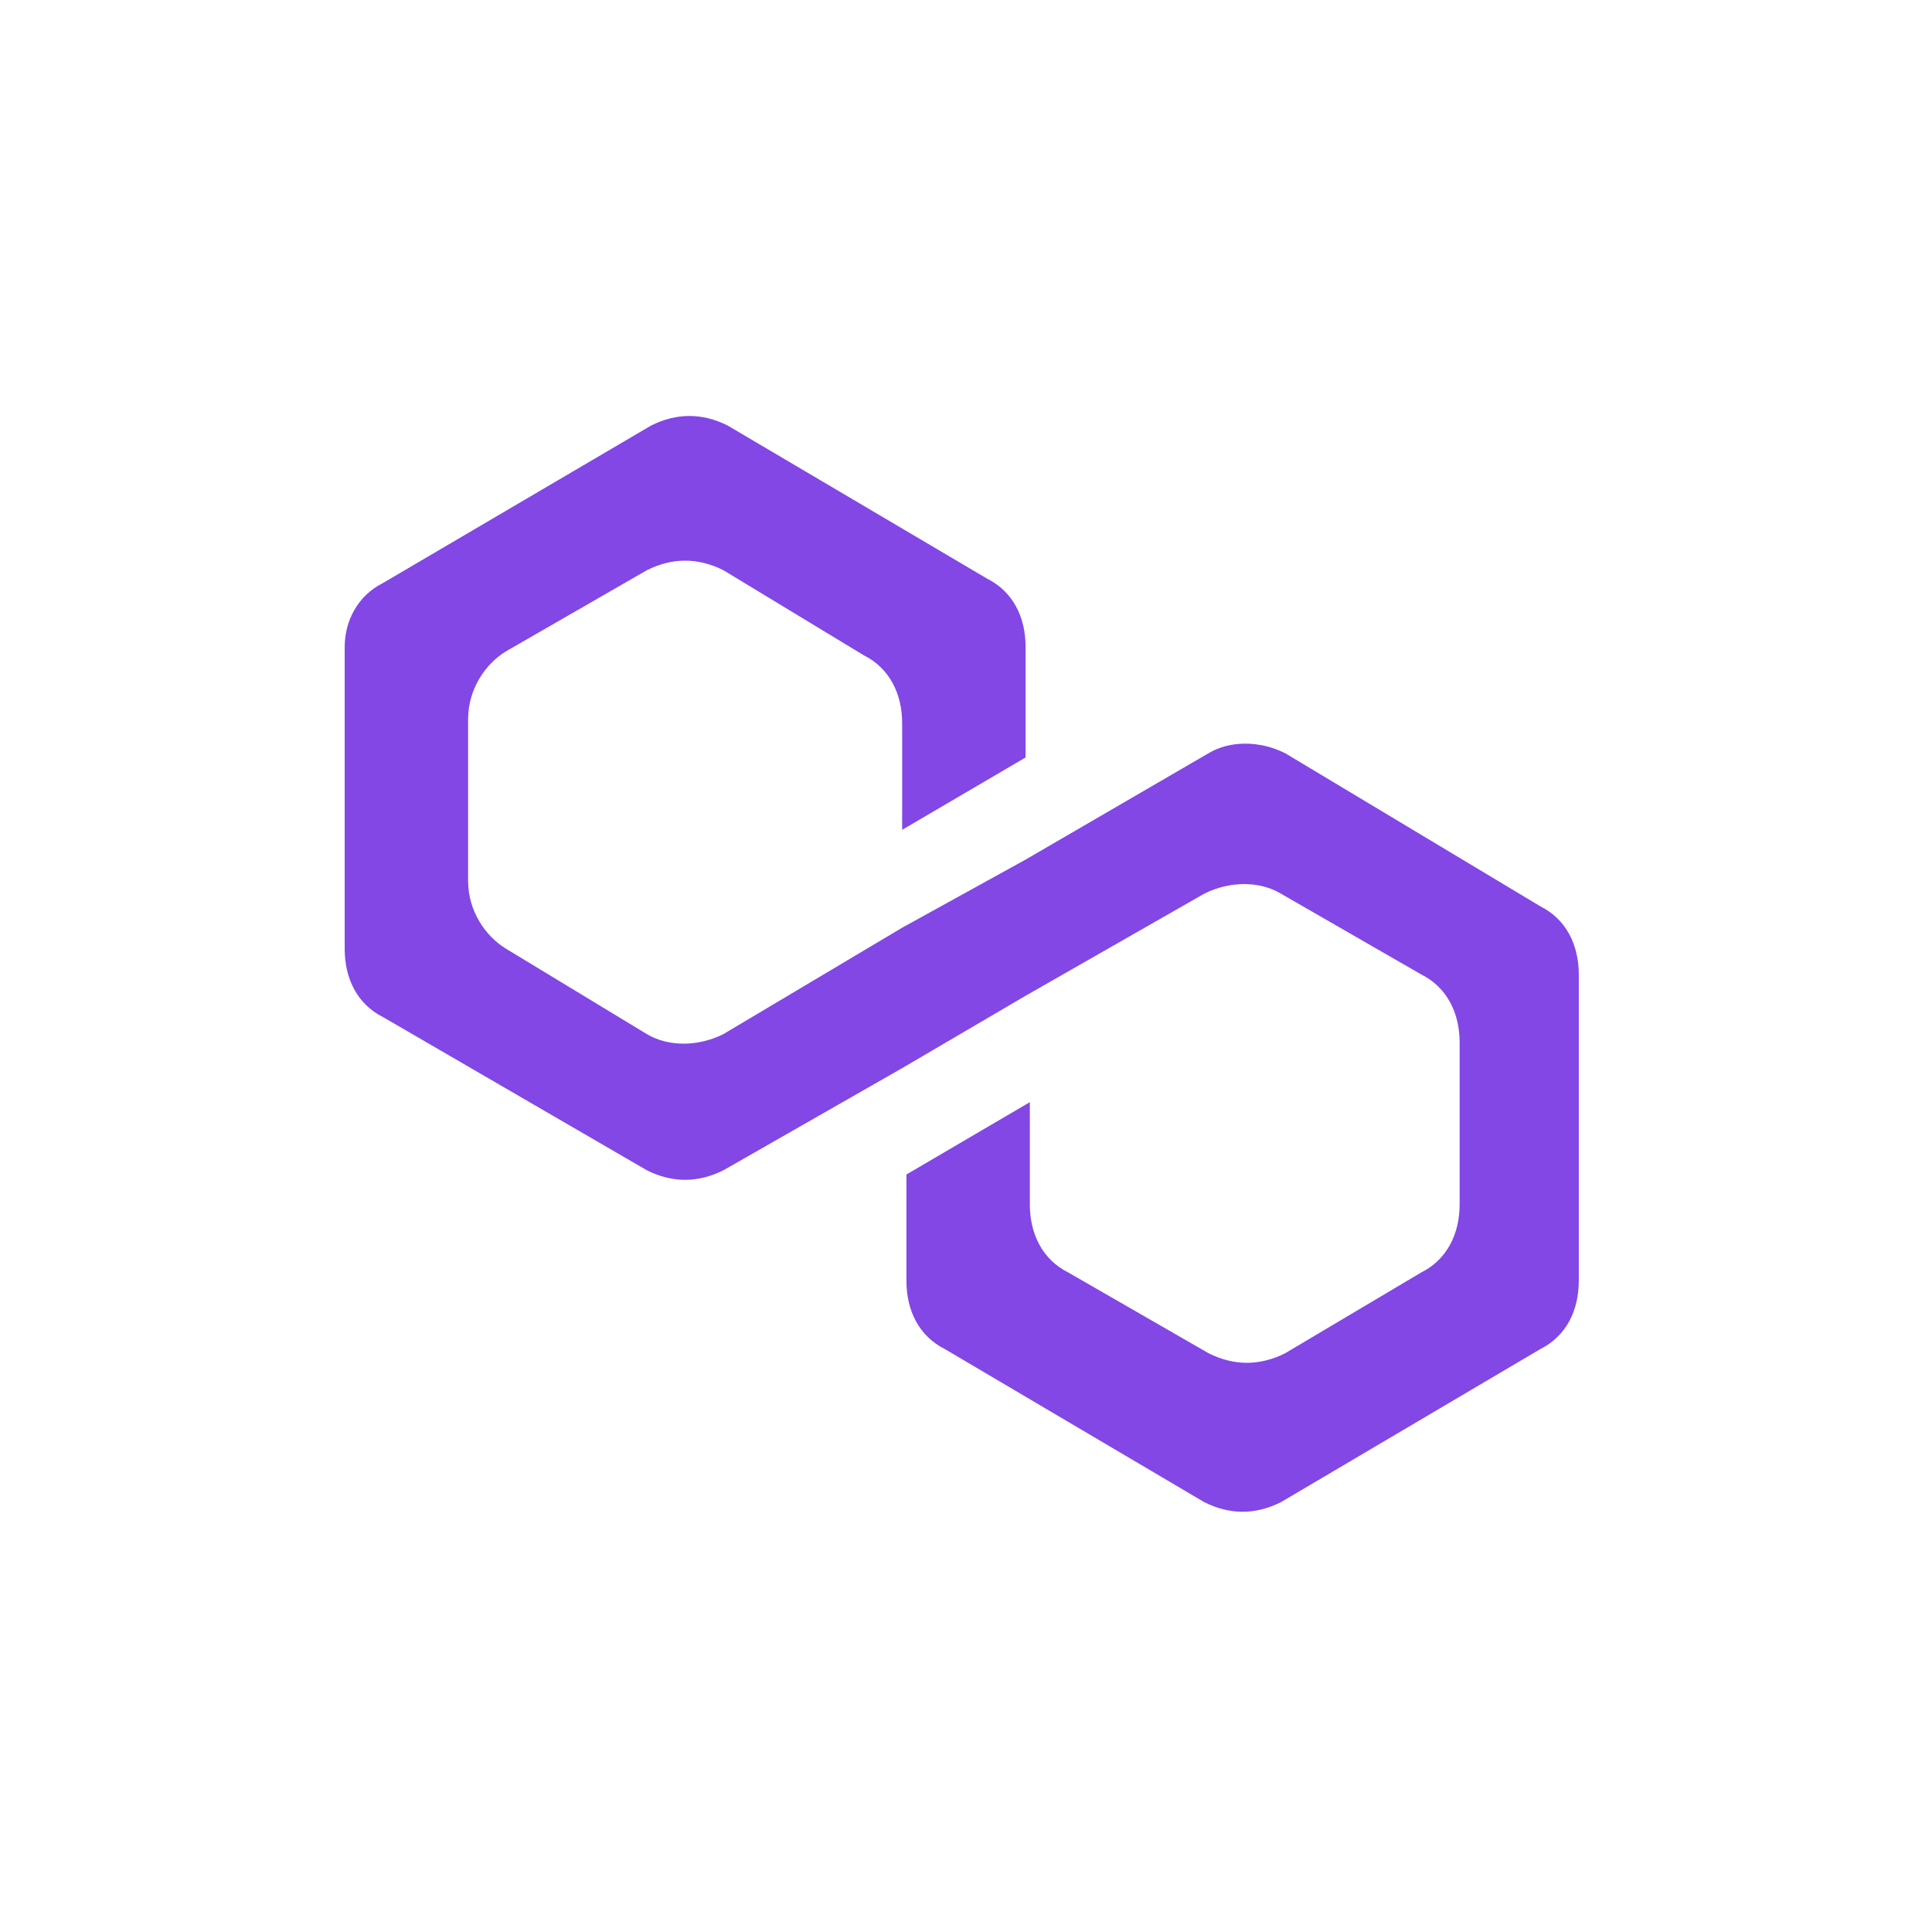 <svg xmlns="http://www.w3.org/2000/svg" viewBox="0 0 45.4 45.4" style="enable-background:new 0 0 45.4 45.4" xml:space="preserve"><path d="M30.2 17.7c-.6-.3-1.3-.3-1.8 0l-4.3 2.5-2.9 1.6-4.2 2.5c-.6.3-1.3.3-1.8 0l-3.3-2c-.5-.3-.9-.9-.9-1.6v-3.8c0-.7.4-1.3.9-1.6l3.3-1.9c.6-.3 1.2-.3 1.8 0l3.3 2c.6.3.9.9.9 1.6v2.5l2.9-1.7v-2.6c0-.7-.3-1.3-.9-1.6L17.1 10c-.6-.3-1.2-.3-1.8 0L9 13.7c-.6.3-.9.9-.9 1.5v7.1c0 .7.3 1.3.9 1.6l6.2 3.6c.6.3 1.2.3 1.8 0l4.2-2.4 2.9-1.7 4.2-2.4c.6-.3 1.3-.3 1.8 0l3.3 1.9c.6.3.9.9.9 1.6v3.8c0 .7-.3 1.3-.9 1.6l-3.2 1.9c-.6.3-1.2.3-1.8 0l-3.3-1.9c-.6-.3-.9-.9-.9-1.6v-2.4l-2.9 1.7v2.5c0 .7.3 1.3.9 1.6l6.1 3.6c.6.3 1.2.3 1.8 0l6.1-3.6c.6-.3.9-.9.9-1.6v-7.2c0-.7-.3-1.3-.9-1.6l-6-3.6z" style="fill:#8247e5"/></svg>
